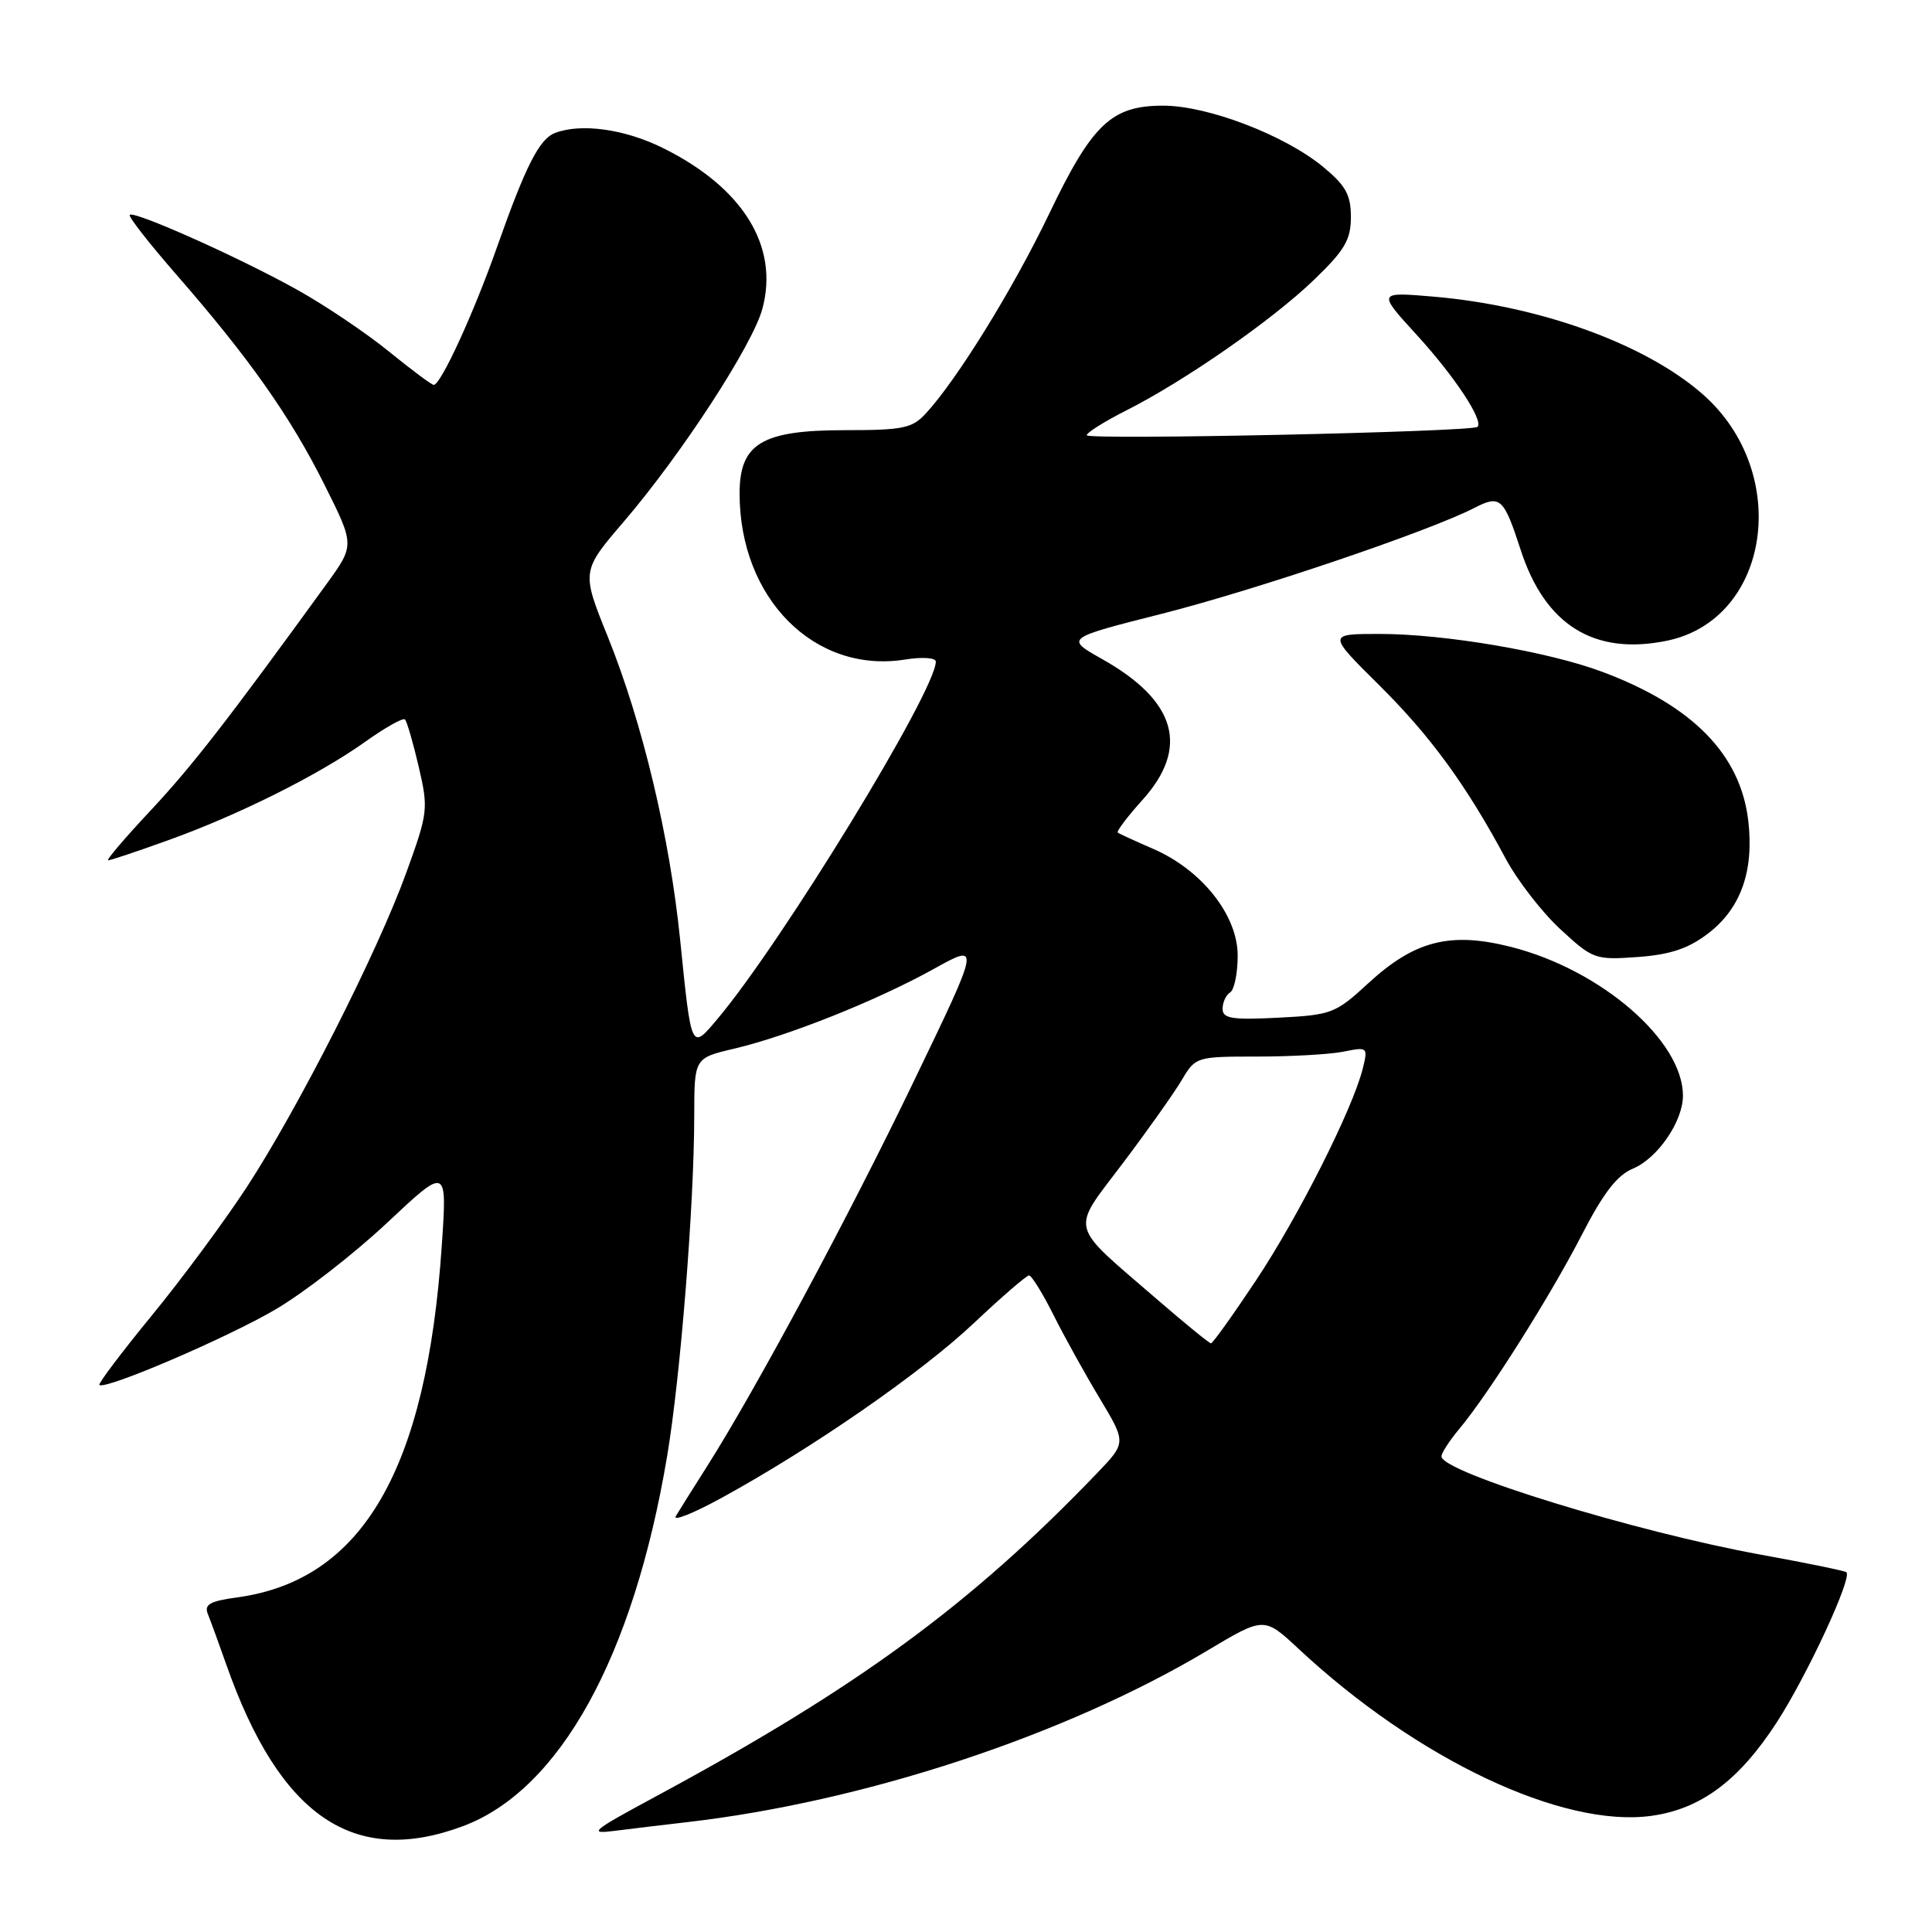 <?xml version="1.0" encoding="UTF-8" standalone="no"?>
<!DOCTYPE svg PUBLIC "-//W3C//DTD SVG 1.1//EN" "http://www.w3.org/Graphics/SVG/1.1/DTD/svg11.dtd" >
<svg xmlns="http://www.w3.org/2000/svg" xmlns:xlink="http://www.w3.org/1999/xlink" version="1.1" viewBox="0 0 256 256">
 <g >
 <path fill="currentColor"
d=" M 61.36 241.97 C 74.19 237.16 83.92 219.54 88.39 193.00 C 90.16 182.48 91.98 159.67 91.99 147.85 C 92.00 140.20 92.00 140.20 97.25 138.96 C 104.42 137.28 116.22 132.56 123.71 128.40 C 129.92 124.95 129.92 124.95 121.11 143.22 C 112.48 161.16 100.05 184.29 93.63 194.39 C 91.85 197.20 90.01 200.12 89.56 200.88 C 89.10 201.63 91.83 200.55 95.61 198.48 C 107.69 191.86 122.05 181.91 129.00 175.36 C 132.71 171.86 136.02 169.00 136.35 169.00 C 136.69 169.00 138.15 171.36 139.60 174.25 C 141.04 177.14 143.81 182.12 145.74 185.33 C 149.24 191.16 149.24 191.16 145.37 195.20 C 128.60 212.67 113.56 223.68 86.71 238.14 C 78.35 242.65 77.87 243.06 81.50 242.59 C 83.70 242.31 87.97 241.80 91.00 241.45 C 114.53 238.74 141.14 229.96 160.00 218.70 C 167.50 214.22 167.50 214.22 172.06 218.47 C 187.75 233.11 207.01 242.23 218.81 240.61 C 225.37 239.71 230.44 235.93 235.45 228.19 C 239.46 221.99 245.44 209.10 244.66 208.33 C 244.48 208.15 239.42 207.11 233.41 206.02 C 216.78 203.00 191.00 195.08 191.00 192.98 C 191.00 192.53 192.07 190.88 193.37 189.33 C 197.24 184.70 205.42 171.75 209.60 163.62 C 212.44 158.10 214.28 155.71 216.37 154.85 C 219.63 153.49 222.99 148.61 223.00 145.20 C 223.01 137.91 212.21 128.54 200.29 125.49 C 192.19 123.42 187.45 124.62 181.29 130.30 C 176.96 134.29 176.44 134.49 169.38 134.85 C 163.22 135.16 162.00 134.96 162.00 133.67 C 162.00 132.82 162.45 131.84 163.00 131.50 C 163.55 131.16 164.00 128.96 164.00 126.62 C 164.00 121.28 159.26 115.29 152.83 112.49 C 150.45 111.46 148.32 110.48 148.11 110.33 C 147.90 110.18 149.36 108.24 151.36 106.02 C 157.65 99.06 155.88 92.86 146.02 87.32 C 141.14 84.57 141.14 84.57 154.02 81.31 C 166.37 78.18 189.37 70.39 195.36 67.30 C 198.80 65.54 199.25 65.95 201.50 72.87 C 204.73 82.84 211.25 86.88 220.88 84.90 C 234.61 82.06 237.43 62.61 225.62 52.24 C 218.05 45.59 204.10 40.53 190.00 39.31 C 182.50 38.67 182.50 38.67 187.79 44.45 C 192.76 49.90 196.61 55.73 195.78 56.56 C 195.11 57.23 144.00 58.33 144.00 57.67 C 144.00 57.32 146.36 55.84 149.25 54.38 C 157.07 50.42 168.59 42.40 174.12 37.07 C 178.19 33.15 179.00 31.77 179.00 28.76 C 179.00 25.81 178.32 24.59 175.31 22.10 C 170.19 17.89 160.03 14.00 154.12 14.00 C 147.27 14.00 144.73 16.41 138.99 28.39 C 134.26 38.24 126.87 50.22 122.71 54.75 C 120.88 56.75 119.70 57.00 111.96 57.00 C 100.95 57.00 98.00 58.77 98.00 65.39 C 98.00 79.32 107.96 89.31 119.94 87.39 C 122.22 87.03 124.00 87.15 124.00 87.67 C 124.00 91.52 103.66 124.80 95.08 135.00 C 91.56 139.19 91.62 139.32 90.12 124.50 C 88.73 110.84 85.14 95.81 80.55 84.40 C 77.03 75.69 77.03 75.69 82.68 69.09 C 90.30 60.20 99.73 45.71 101.02 40.91 C 103.25 32.66 98.47 24.90 87.92 19.65 C 82.84 17.11 77.01 16.29 73.54 17.62 C 71.46 18.42 69.66 21.96 65.85 32.76 C 62.77 41.50 58.41 51.00 57.47 51.00 C 57.20 51.00 54.53 49.01 51.55 46.59 C 48.57 44.16 43.11 40.48 39.42 38.42 C 31.84 34.18 17.78 27.89 17.19 28.47 C 16.98 28.69 19.77 32.26 23.39 36.41 C 33.04 47.48 38.45 55.15 42.98 64.20 C 47.00 72.23 47.00 72.23 43.28 77.37 C 30.13 95.50 25.49 101.47 19.98 107.37 C 16.56 111.02 14.02 114.00 14.33 114.00 C 14.63 114.00 18.17 112.82 22.19 111.37 C 31.57 108.01 42.19 102.70 48.35 98.32 C 51.01 96.42 53.41 95.07 53.66 95.33 C 53.92 95.59 54.74 98.41 55.48 101.59 C 56.78 107.18 56.72 107.67 53.84 115.62 C 50.03 126.15 39.51 146.88 32.66 157.36 C 29.73 161.84 24.08 169.48 20.09 174.34 C 16.11 179.20 12.99 183.33 13.17 183.51 C 13.89 184.22 30.11 177.27 36.52 173.50 C 40.27 171.30 46.91 166.14 51.29 162.03 C 59.25 154.56 59.25 154.56 58.54 165.03 C 56.53 194.75 48.03 209.39 31.45 211.66 C 27.79 212.16 27.02 212.60 27.55 213.89 C 27.91 214.78 29.00 217.77 29.98 220.55 C 37.06 240.69 46.87 247.39 61.36 241.97 Z  M 226.32 123.70 C 230.67 120.39 232.44 115.40 231.65 108.72 C 230.61 99.95 224.27 93.49 212.31 89.02 C 205.16 86.34 191.40 84.00 182.82 84.00 C 175.90 84.00 175.90 84.00 182.71 90.75 C 189.55 97.53 194.26 103.98 199.52 113.79 C 201.08 116.70 204.35 120.91 206.78 123.15 C 211.07 127.11 211.37 127.21 217.00 126.81 C 221.33 126.49 223.70 125.70 226.32 123.70 Z  M 153.28 172.14 C 141.47 161.93 141.82 163.36 148.80 154.11 C 152.11 149.72 155.63 144.75 156.62 143.06 C 158.41 140.04 158.55 140.00 166.59 140.00 C 171.08 140.00 176.22 139.71 178.02 139.35 C 181.23 138.70 181.28 138.75 180.57 141.60 C 179.24 146.94 172.06 161.19 166.44 169.64 C 163.38 174.24 160.69 178.00 160.46 178.00 C 160.24 178.00 157.00 175.36 153.28 172.14 Z "/>
</g>
</svg>